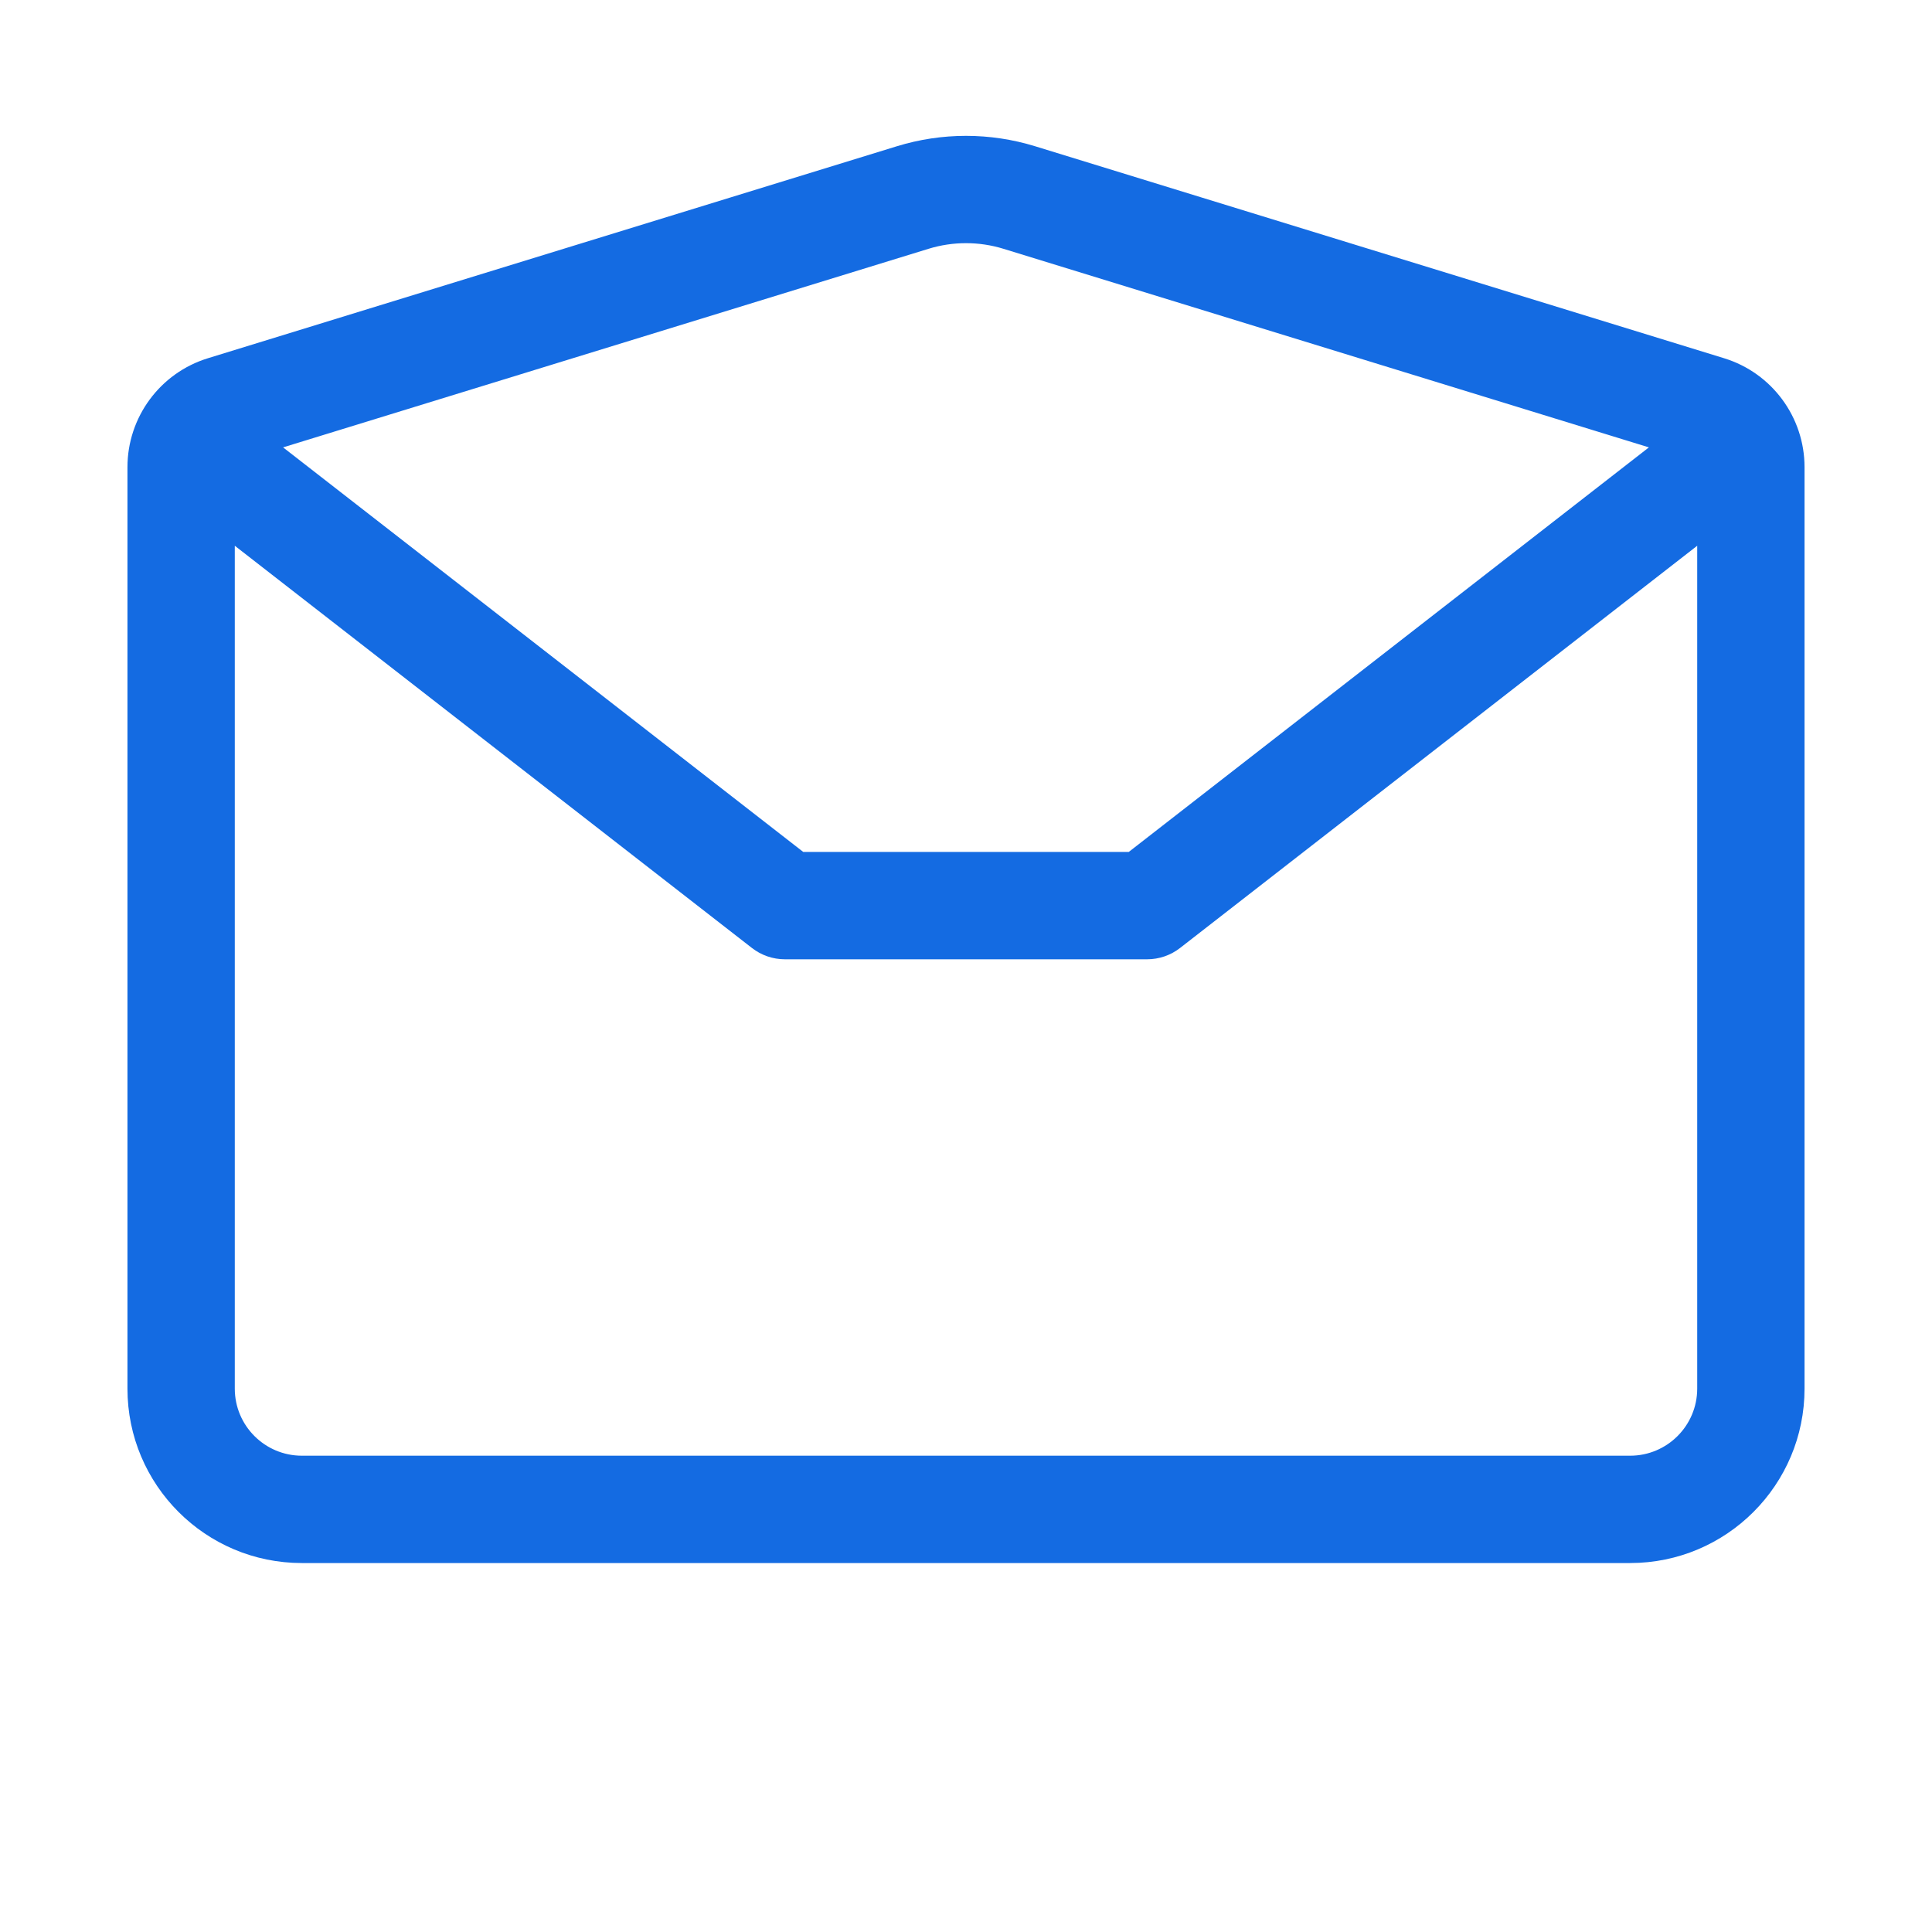 <svg width="36" height="36" viewBox="0 0 36 36" fill="none" xmlns="http://www.w3.org/2000/svg">
<path d="M17.008 3.68L16.713 2.725L17.008 3.68ZM18.992 3.68L18.698 4.636L18.992 3.68ZM31.831 7.631L32.125 6.675L32.125 6.675L31.831 7.631ZM4.169 7.631L3.875 6.675L4.169 7.631ZM5.114 8.211C4.678 7.872 4.05 7.95 3.711 8.386C3.372 8.822 3.45 9.45 3.886 9.789L5.114 8.211ZM14.625 16.875L14.011 17.664C14.187 17.801 14.403 17.875 14.625 17.875V16.875ZM21.375 16.875V17.875C21.597 17.875 21.813 17.801 21.989 17.664L21.375 16.875ZM32.114 9.789C32.55 9.45 32.628 8.822 32.289 8.386C31.95 7.95 31.322 7.872 30.886 8.211L32.114 9.789ZM31.625 8.706V25.875H33.625V8.706H31.625ZM30.375 27.125H5.625V29.125H30.375V27.125ZM4.375 25.875V8.706H2.375V25.875H4.375ZM4.463 8.586L17.302 4.636L16.713 2.725L3.875 6.675L4.463 8.586ZM18.698 4.636L31.537 8.586L32.125 6.675L19.287 2.725L18.698 4.636ZM17.302 4.636C17.757 4.496 18.243 4.496 18.698 4.636L19.287 2.725C18.448 2.467 17.552 2.467 16.713 2.725L17.302 4.636ZM5.625 27.125C4.935 27.125 4.375 26.565 4.375 25.875H2.375C2.375 27.67 3.83 29.125 5.625 29.125V27.125ZM31.625 25.875C31.625 26.565 31.065 27.125 30.375 27.125V29.125C32.17 29.125 33.625 27.67 33.625 25.875H31.625ZM33.625 8.706C33.625 7.773 33.017 6.949 32.125 6.675L31.537 8.586C31.589 8.603 31.625 8.651 31.625 8.706H33.625ZM4.375 8.706C4.375 8.651 4.411 8.603 4.463 8.586L3.875 6.675C2.983 6.949 2.375 7.773 2.375 8.706H4.375ZM3.886 9.789L14.011 17.664L15.239 16.086L5.114 8.211L3.886 9.789ZM14.625 17.875H21.375V15.875H14.625V17.875ZM21.989 17.664L32.114 9.789L30.886 8.211L20.761 16.086L21.989 17.664Z" fill="#146BE2"/>
</svg>
